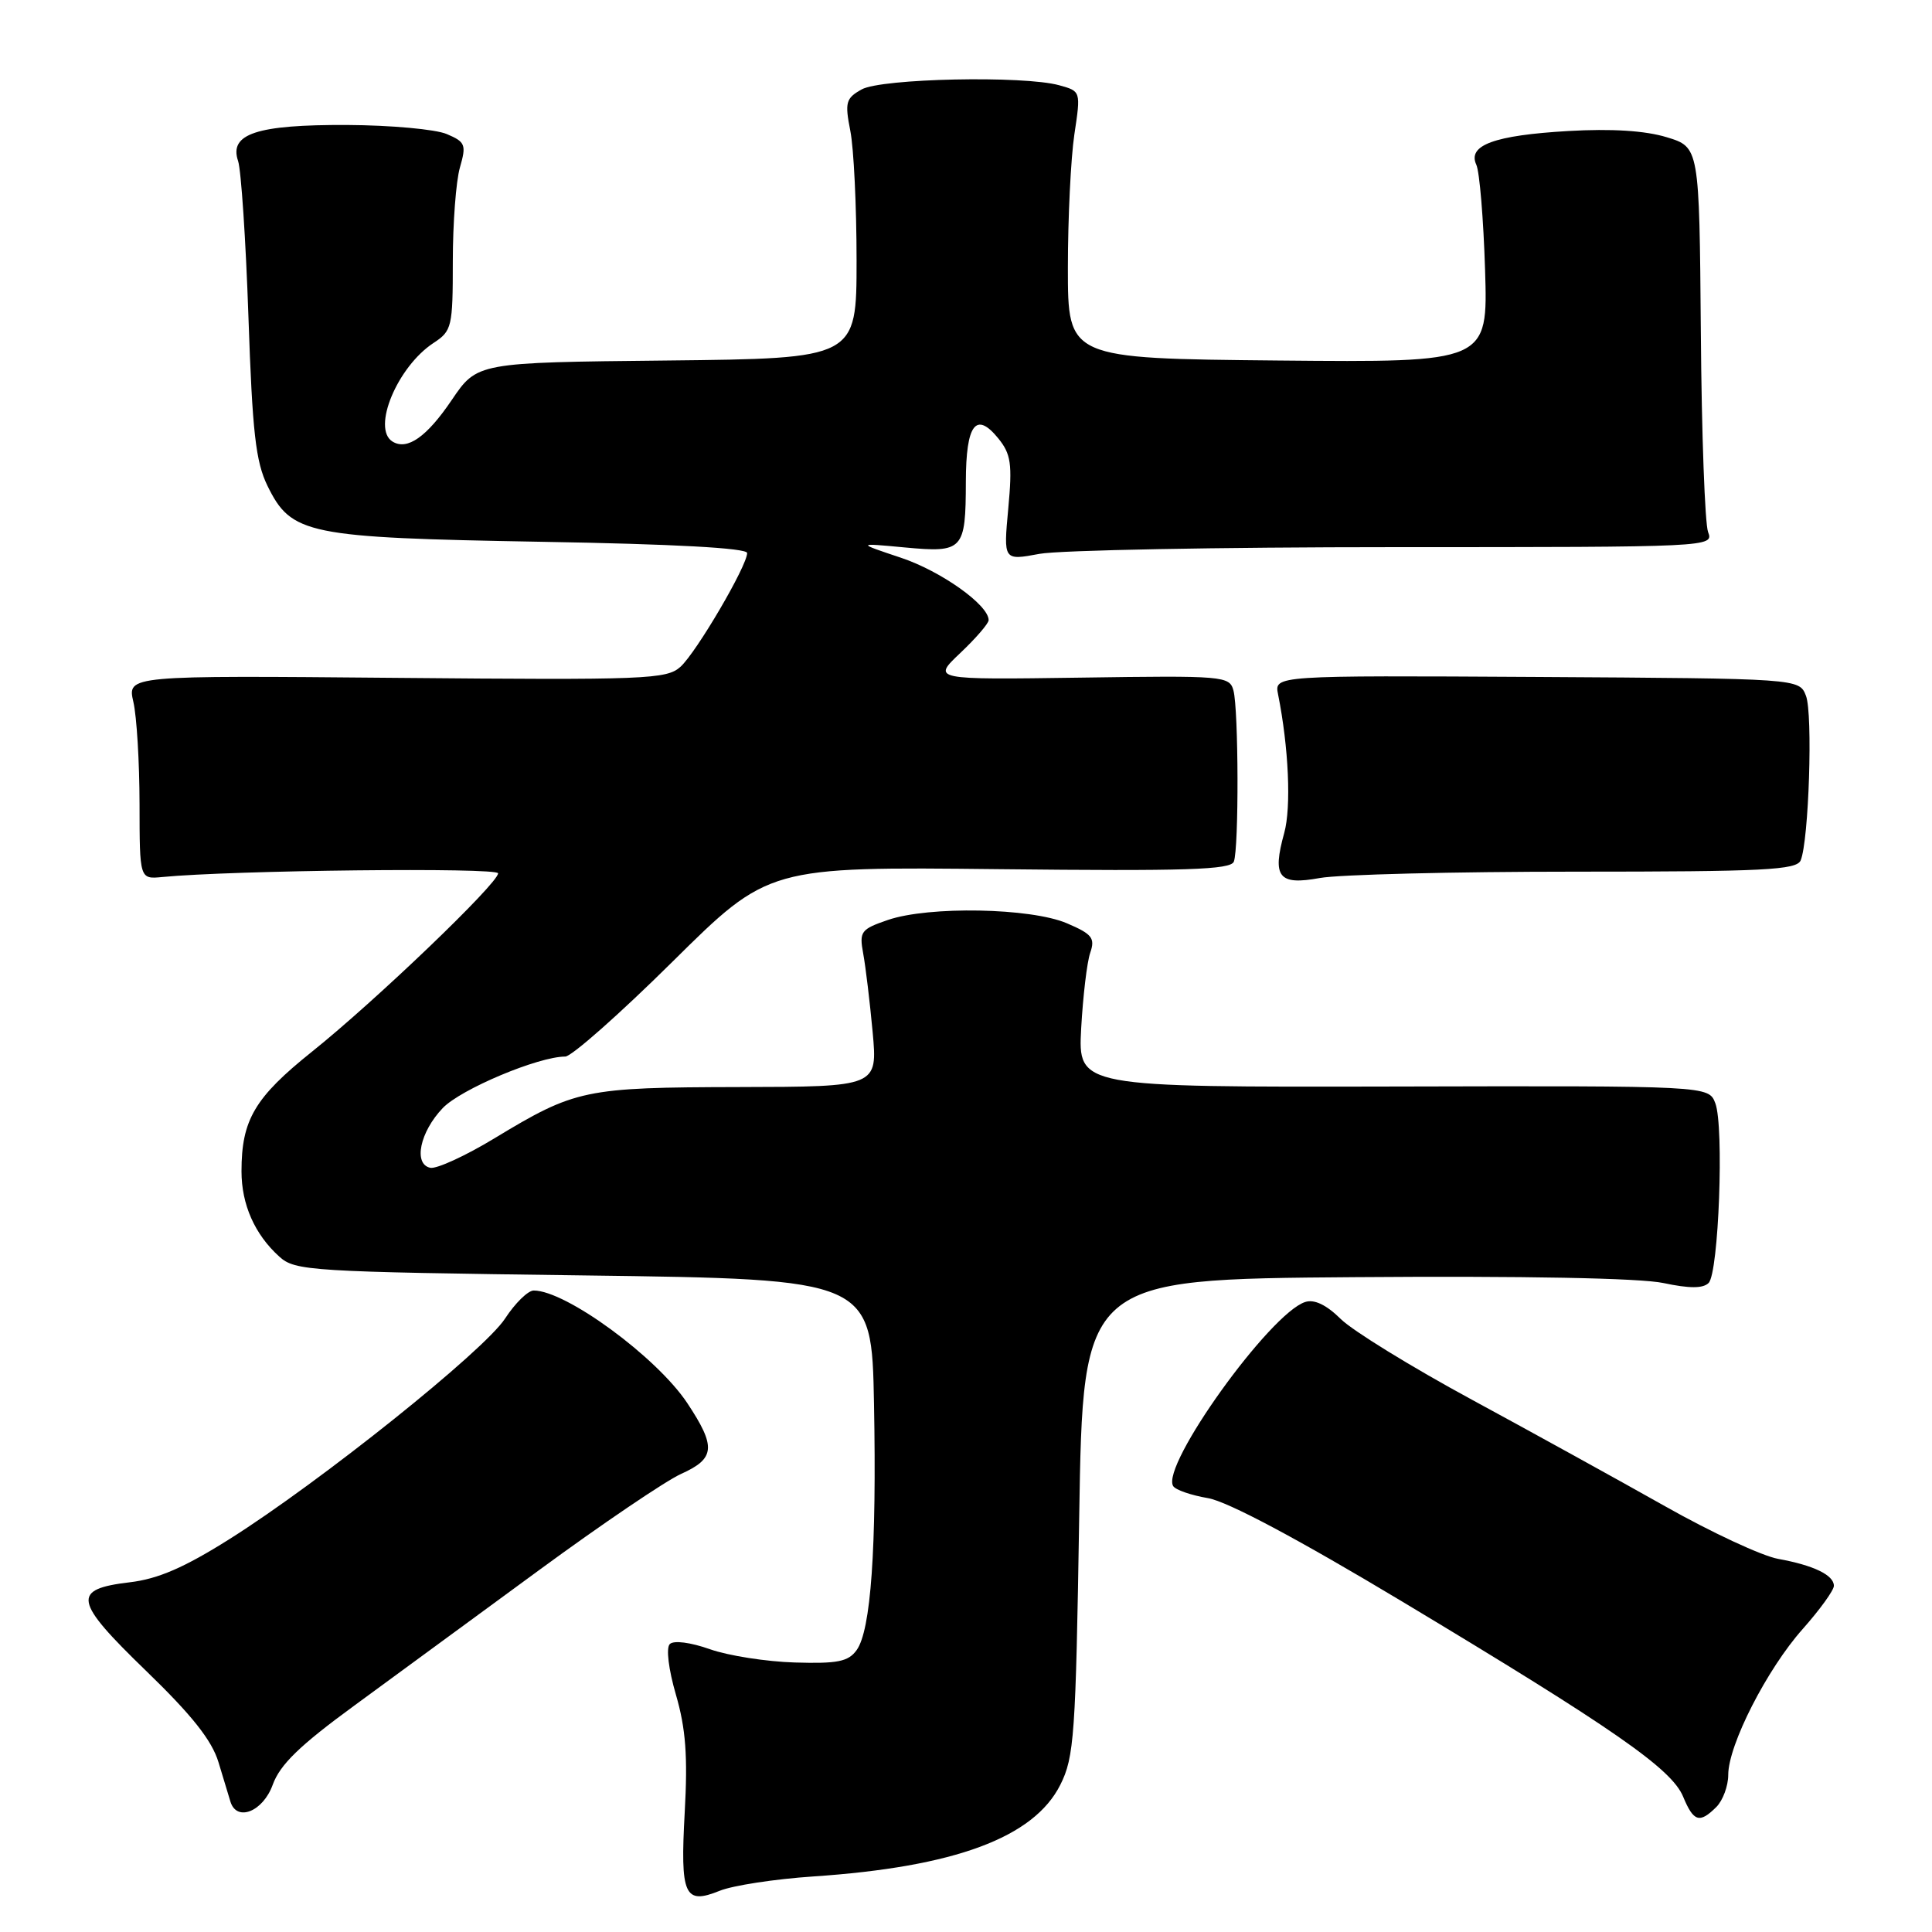 <?xml version="1.0" encoding="UTF-8" standalone="no"?>
<!DOCTYPE svg PUBLIC "-//W3C//DTD SVG 1.1//EN" "http://www.w3.org/Graphics/SVG/1.1/DTD/svg11.dtd" >
<svg xmlns="http://www.w3.org/2000/svg" xmlns:xlink="http://www.w3.org/1999/xlink" version="1.1" viewBox="0 0 256 256">
 <g >
 <path fill="currentColor"
d=" M 107.76 248.64 C 126.51 247.38 136.99 243.49 140.50 236.49 C 142.34 232.83 142.54 229.92 143.00 201.00 C 143.50 169.50 143.50 169.50 179.50 169.23 C 201.87 169.06 217.36 169.35 220.42 170.01 C 223.86 170.74 225.66 170.74 226.40 170.00 C 227.74 168.66 228.46 149.27 227.29 146.19 C 226.41 143.87 226.41 143.87 184.63 143.97 C 142.85 144.06 142.85 144.06 143.26 136.28 C 143.50 132.00 144.03 127.49 144.46 126.25 C 145.13 124.30 144.72 123.77 141.37 122.34 C 136.58 120.29 123.08 120.04 117.65 121.90 C 114.07 123.13 113.84 123.43 114.38 126.36 C 114.70 128.09 115.26 132.76 115.63 136.75 C 116.29 144.00 116.29 144.00 97.89 144.04 C 77.44 144.09 76.25 144.34 65.52 150.83 C 61.68 153.16 57.85 154.91 57.02 154.74 C 54.74 154.26 55.64 149.99 58.67 146.82 C 61.08 144.31 71.33 140.00 74.90 140.00 C 75.73 140.00 82.13 134.34 89.12 127.42 C 101.83 114.84 101.83 114.84 132.40 115.17 C 157.17 115.44 163.08 115.25 163.49 114.17 C 164.17 112.41 164.12 94.05 163.44 91.50 C 162.92 89.57 162.18 89.51 143.20 89.79 C 123.50 90.07 123.50 90.07 127.25 86.52 C 129.31 84.57 131.00 82.61 131.00 82.17 C 131.00 80.16 124.70 75.68 119.37 73.90 C 113.50 71.94 113.50 71.94 119.90 72.54 C 127.64 73.26 127.96 72.91 127.98 63.81 C 128.00 56.21 129.32 54.45 132.28 58.09 C 133.96 60.17 134.15 61.45 133.60 67.39 C 132.96 74.28 132.96 74.28 137.73 73.39 C 140.35 72.90 161.54 72.50 184.80 72.50 C 226.69 72.50 227.10 72.48 226.33 70.50 C 225.91 69.40 225.47 57.48 225.37 44.00 C 225.17 19.50 225.17 19.50 220.84 18.18 C 217.98 17.31 213.53 17.03 207.81 17.36 C 198.00 17.93 194.42 19.24 195.62 21.83 C 196.05 22.75 196.57 29.02 196.78 35.77 C 197.16 48.03 197.16 48.03 169.33 47.77 C 141.50 47.50 141.50 47.50 141.50 35.50 C 141.50 28.90 141.89 20.93 142.36 17.80 C 143.22 12.09 143.22 12.09 140.36 11.30 C 135.66 9.99 116.79 10.39 114.17 11.85 C 112.08 13.02 111.93 13.56 112.67 17.33 C 113.13 19.62 113.50 27.35 113.50 34.50 C 113.50 47.50 113.50 47.50 88.36 47.77 C 63.23 48.03 63.23 48.03 59.86 53.00 C 56.54 57.91 53.96 59.71 52.01 58.51 C 49.23 56.79 52.65 48.59 57.45 45.44 C 59.88 43.85 60.00 43.32 60.00 34.63 C 60.00 29.60 60.42 24.01 60.94 22.20 C 61.81 19.18 61.67 18.81 59.19 17.76 C 57.71 17.13 51.78 16.59 46.00 16.56 C 34.01 16.51 30.32 17.73 31.55 21.34 C 31.95 22.53 32.57 31.82 32.92 42.00 C 33.44 57.28 33.88 61.17 35.44 64.37 C 38.61 70.83 40.64 71.24 71.75 71.79 C 89.35 72.09 99.00 72.62 99.00 73.28 C 99.00 74.98 92.29 86.42 90.17 88.35 C 88.33 90.01 85.68 90.12 52.53 89.82 C 16.87 89.50 16.87 89.50 17.67 93.00 C 18.12 94.92 18.48 101.00 18.49 106.50 C 18.50 116.50 18.50 116.50 21.50 116.21 C 30.76 115.31 66.00 114.92 66.00 115.72 C 66.00 117.05 49.73 132.64 41.33 139.36 C 33.75 145.43 32.00 148.39 32.00 155.20 C 32.00 159.60 33.75 163.56 37.00 166.50 C 39.10 168.41 41.00 168.52 77.35 169.00 C 115.50 169.50 115.50 169.50 115.81 186.00 C 116.17 205.16 115.40 216.07 113.50 218.66 C 112.40 220.18 110.95 220.46 105.33 220.29 C 101.57 220.18 96.51 219.39 94.07 218.53 C 91.50 217.62 89.27 217.33 88.75 217.85 C 88.24 218.36 88.58 221.18 89.57 224.58 C 90.87 229.06 91.14 232.71 90.73 240.12 C 90.12 251.18 90.68 252.43 95.36 250.54 C 97.08 249.84 102.67 248.98 107.76 248.64 Z  M 227.43 239.43 C 228.29 238.56 229.00 236.65 229.00 235.18 C 229.00 231.23 234.13 221.17 238.87 215.85 C 241.14 213.29 243.00 210.72 243.00 210.13 C 243.00 208.71 240.32 207.41 235.62 206.56 C 233.49 206.18 226.74 203.04 220.62 199.58 C 214.50 196.13 202.97 189.77 195.00 185.45 C 187.03 181.13 179.21 176.32 177.64 174.76 C 175.76 172.90 174.15 172.13 172.95 172.52 C 168.29 174.00 153.78 194.22 155.45 196.91 C 155.76 197.42 157.83 198.13 160.06 198.51 C 162.65 198.95 171.93 203.89 185.81 212.22 C 213.85 229.06 221.49 234.37 223.02 238.06 C 224.41 241.41 225.20 241.65 227.43 239.43 Z  M 36.14 236.48 C 37.11 233.81 39.72 231.28 46.96 225.99 C 52.21 222.15 63.25 214.06 71.50 208.00 C 79.75 201.95 88.19 196.23 90.25 195.30 C 94.78 193.26 94.91 191.72 91.07 185.92 C 87.02 179.82 74.99 171.00 70.72 171.00 C 69.96 171.00 68.25 172.68 66.92 174.72 C 64.15 178.98 42.45 196.35 30.39 203.95 C 24.42 207.71 20.94 209.22 17.20 209.66 C 9.46 210.58 9.74 212.09 19.35 221.39 C 25.43 227.27 28.07 230.60 28.95 233.50 C 29.61 235.70 30.33 238.06 30.54 238.75 C 31.39 241.44 34.86 240.04 36.14 236.48 Z  M 208.74 115.50 C 233.79 115.50 238.07 115.28 238.60 114.00 C 239.68 111.39 240.23 94.60 239.30 92.20 C 238.42 89.91 238.42 89.91 203.64 89.70 C 168.85 89.50 168.85 89.50 169.35 92.00 C 170.76 99.05 171.11 106.95 170.17 110.36 C 168.54 116.24 169.42 117.34 174.89 116.34 C 177.43 115.88 192.66 115.50 208.74 115.50 Z "/>
</g>
</svg>